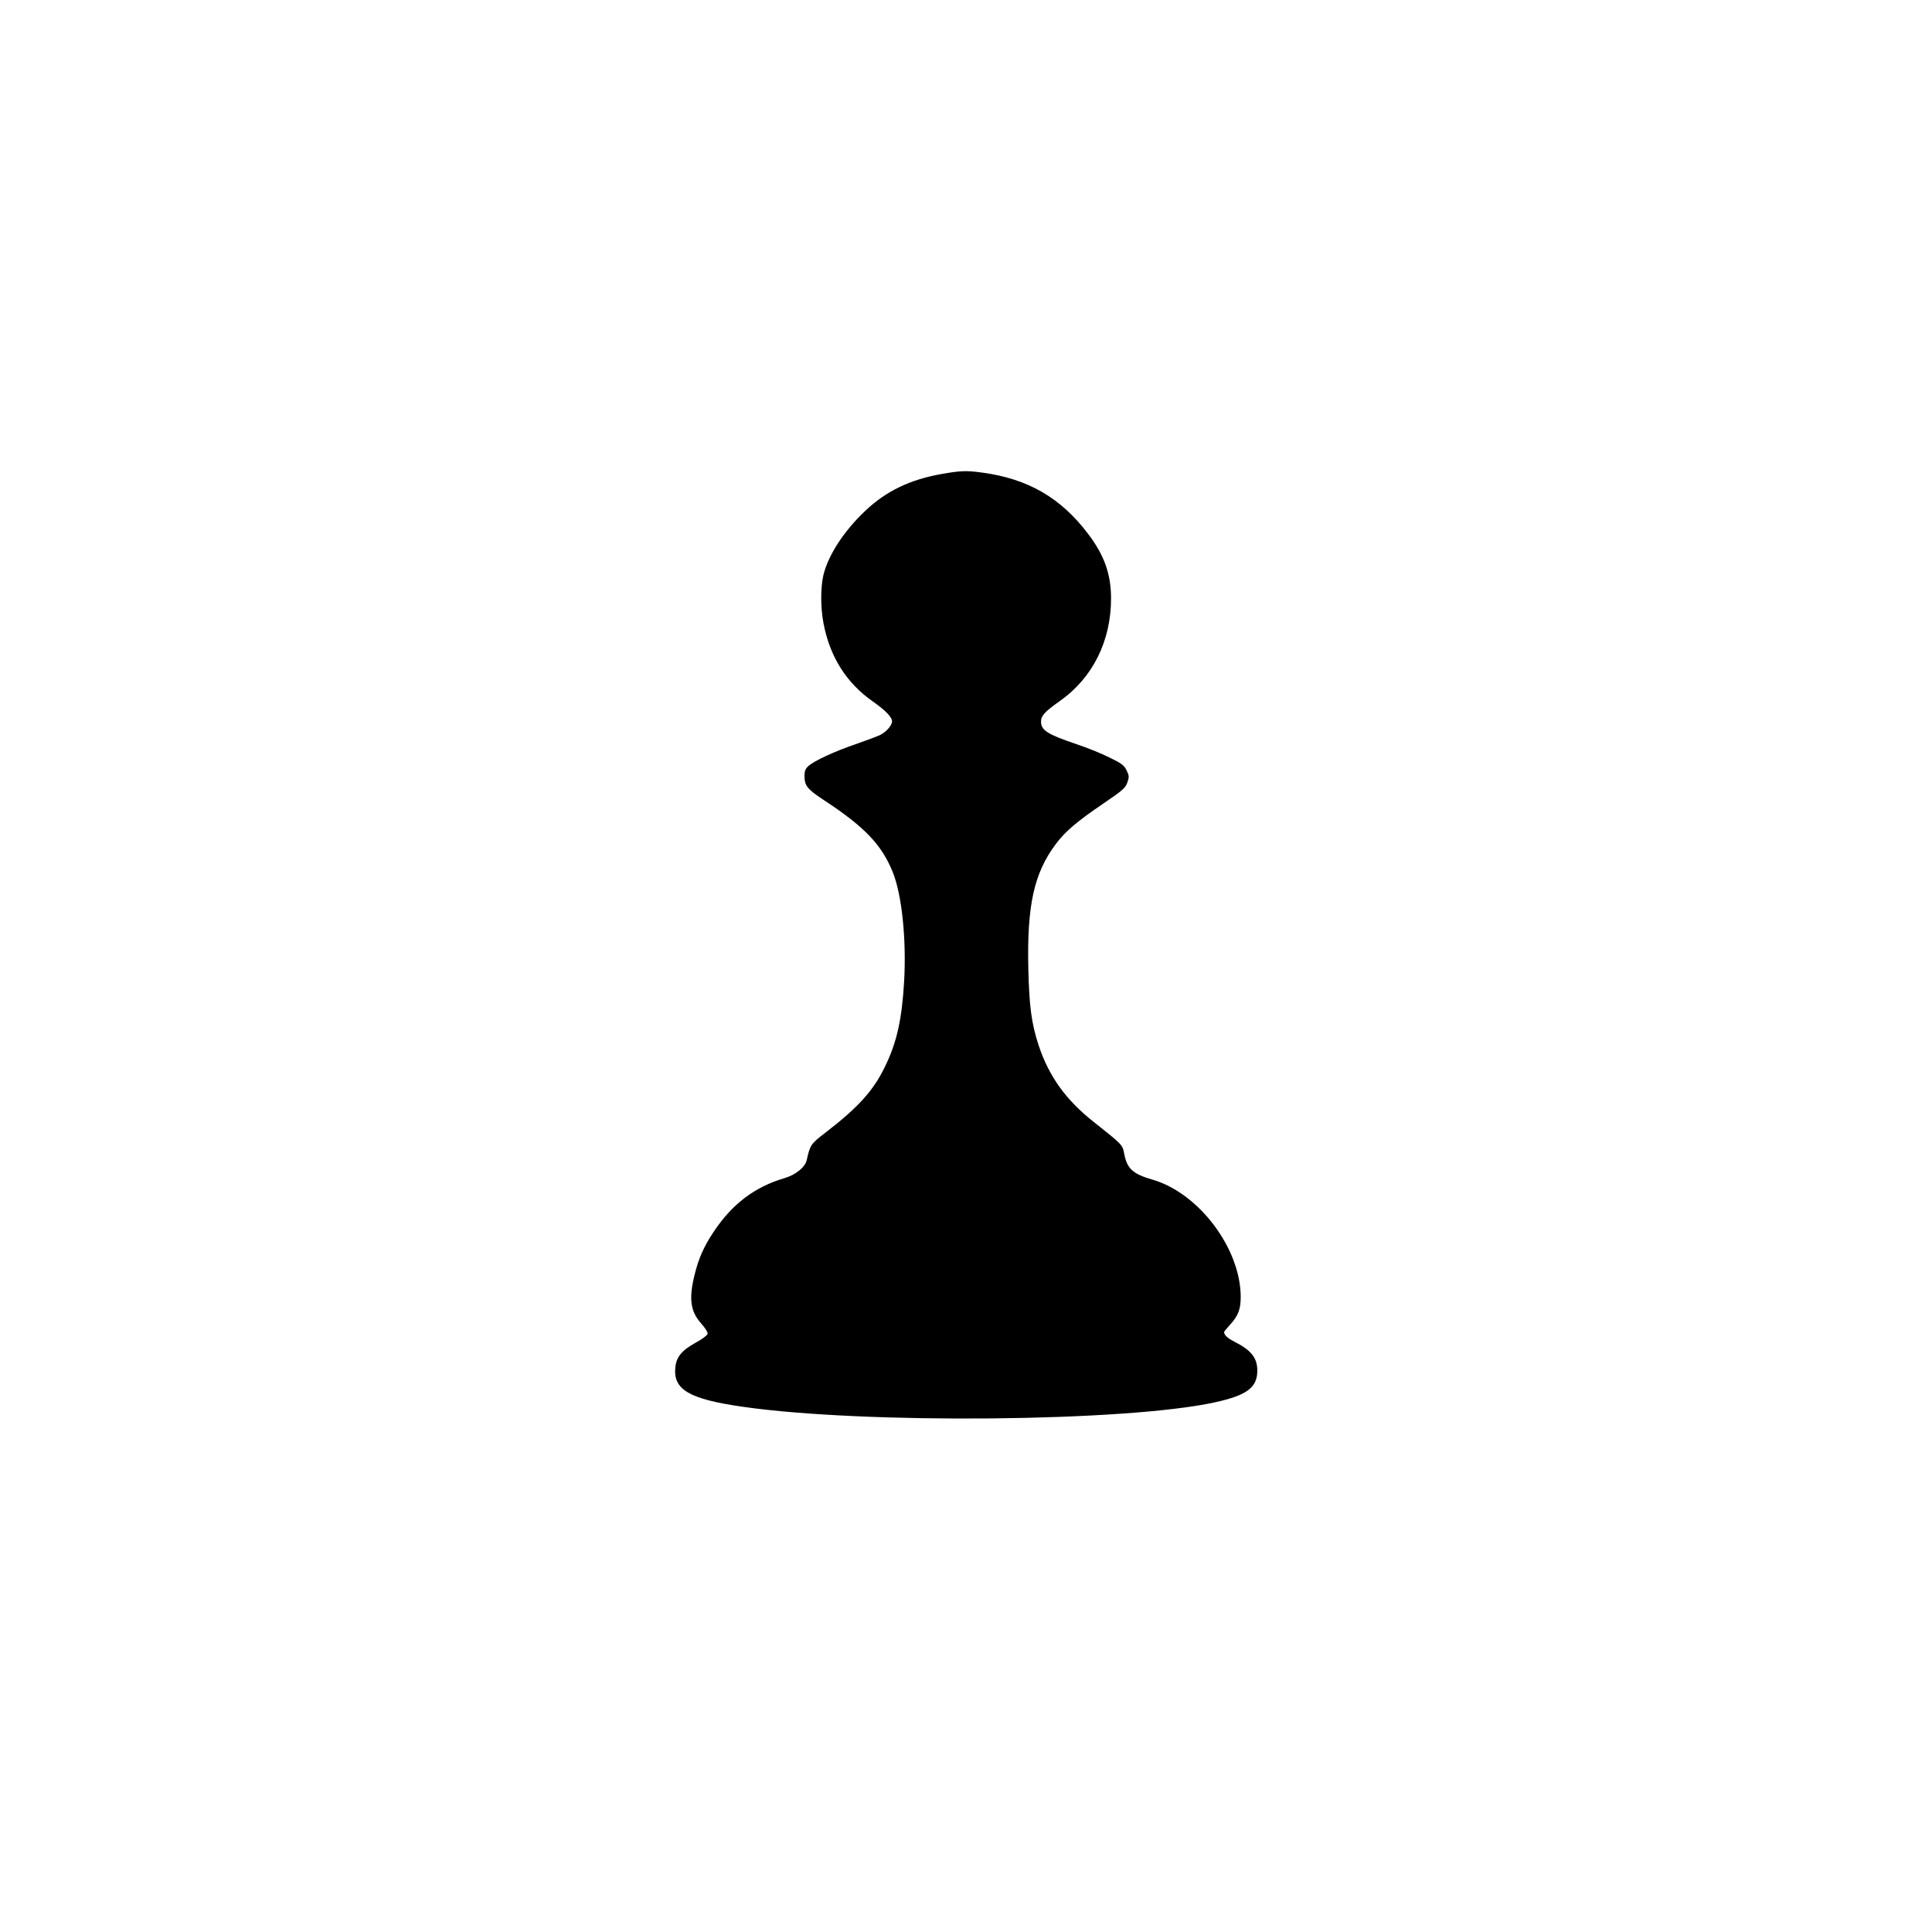 <svg version="1.0" xmlns="http://www.w3.org/2000/svg" width="1706.667" height="1706.667" viewBox="0 0 1280 1280"><path d="M624 314c-21 3.7-36.9 11.3-50.7 24.4-14.2 13.4-24.6 29.4-27.8 42.7-1.9 8.3-1.9 21.5.1 31.9 4.2 22.1 15.1 39.4 32.6 51.7 8.4 5.9 12.8 10.4 12.8 13.2 0 2.7-3.7 6.9-7.8 9-2.1 1-9.3 3.7-16.2 6.1-14.1 4.8-27.7 11.1-31.5 14.6-1.9 1.7-2.5 3.3-2.5 6.3 0 6.6 1.7 8.8 12.4 15.9 27.3 17.9 38.7 29.7 46.1 48.1 6 14.8 9.1 44.4 7.5 72.5-1.5 25.1-4.8 40.1-12.6 56.1-7.6 15.9-17.7 27.1-39.4 43.8-9.8 7.5-10.3 8.3-12.5 18.2-1 4.7-7.2 9.8-14.6 12-19.9 5.8-35 17.3-47.2 35.8-6.5 9.7-10 17.8-12.7 29-3.7 15.4-2.5 23.7 4.6 31.6 2.6 2.9 4.4 5.8 4.2 6.8-.2 1-3.7 3.6-7.8 5.8-9.5 5.3-12.9 9.5-13.6 16.6-1.4 14.6 9.2 20.8 44.5 25.9 80.5 11.6 254 10 312.9-2.9 21.4-4.7 28.2-9.8 28.2-21.1 0-8.3-4.1-13.5-15-19-4.9-2.5-7-4.5-7-6.6 0-.2 1.8-2.4 4-4.8 5.3-5.8 7-10.2 7-18.3 0-32.1-27.8-69-58.6-77.8-12.8-3.7-16.6-7.2-18.5-16.7-1.3-6.6-.7-5.9-20.8-21.9-18.1-14.4-29.2-29.9-36-50.4-4.7-14.4-6.2-25.6-6.8-50.3-1-42.2 3.7-63.7 18.2-83 6.3-8.4 13.8-14.8 31.3-26.7 13.1-8.9 14.8-10.4 16.1-14.1 1.3-3.7 1.2-4.4-.5-8-1.6-3.3-3.2-4.6-11.3-8.5-5.1-2.6-15-6.6-22-8.9-19.4-6.6-23.4-9.2-23.4-15 0-3.8 2.6-6.6 12.4-13.5 21.8-15.3 34-39.8 34-68 0-16.1-4.5-28.7-15.2-42.8-18.1-23.9-39.8-36.5-70.2-40.6-10.3-1.4-14.2-1.3-26.7.9z"/></svg>